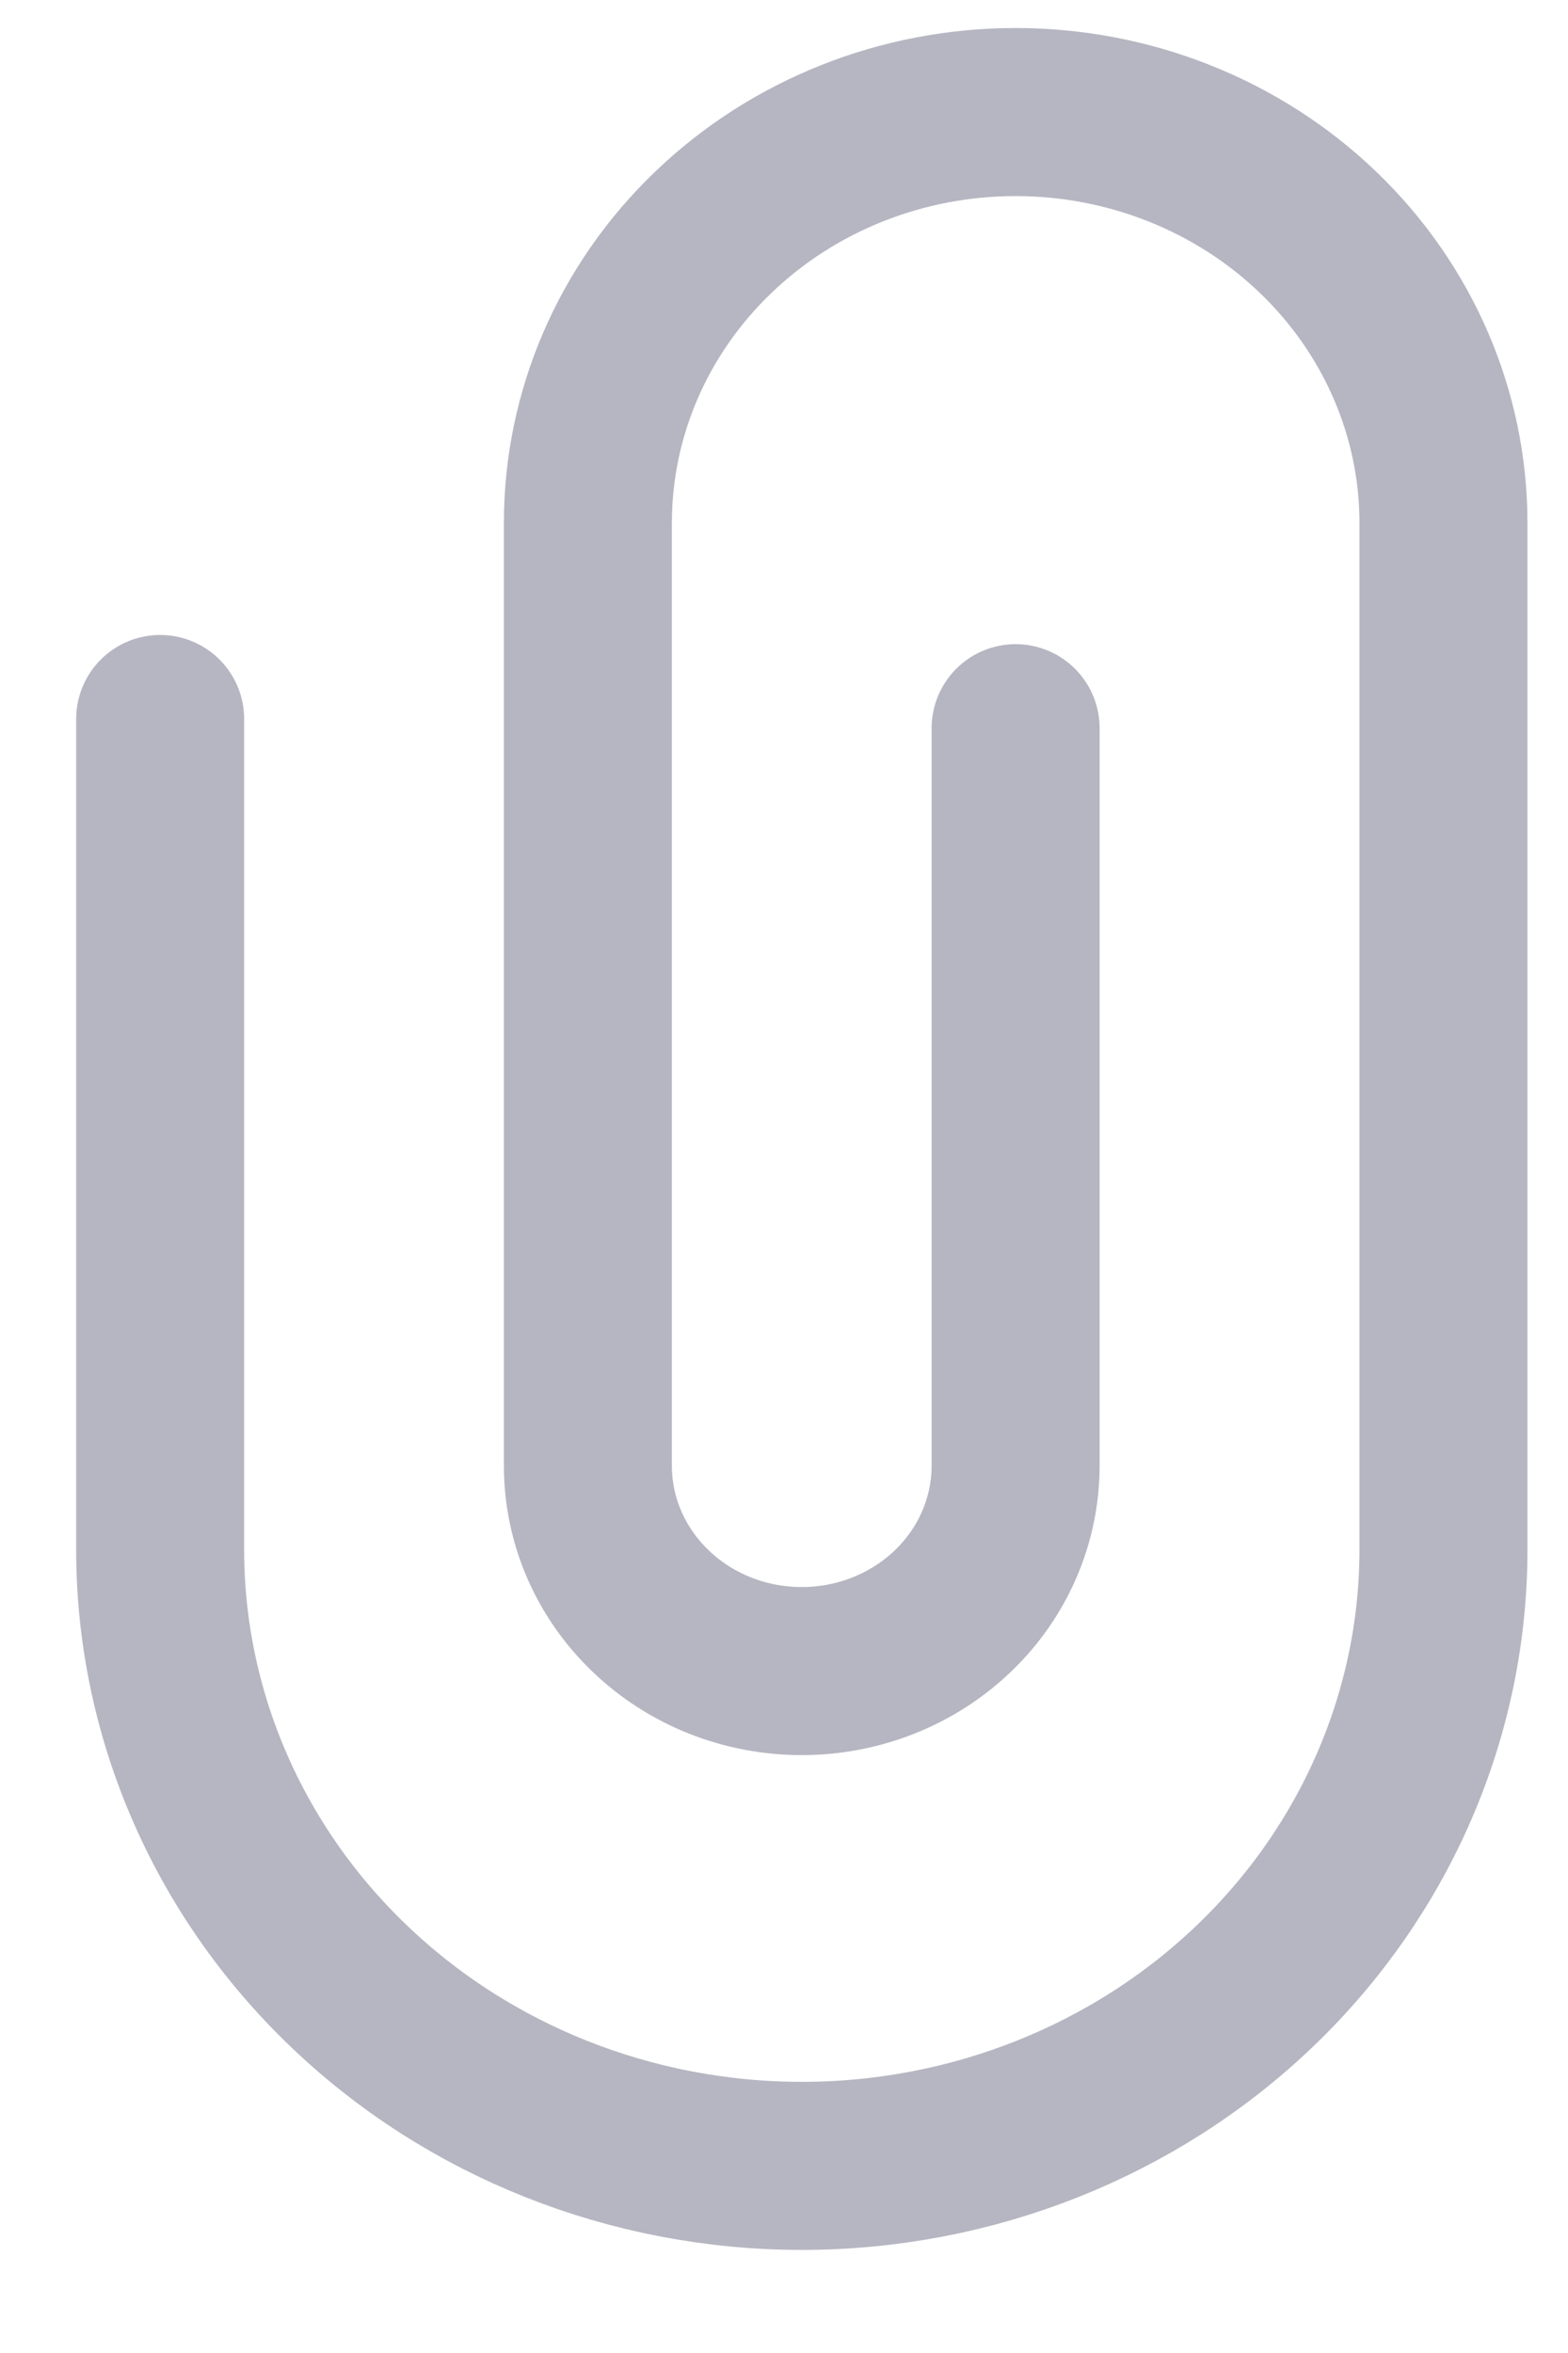 <svg width="14" height="21" viewBox="0 0 14 21" fill="none" xmlns="http://www.w3.org/2000/svg">
<path d="M1.43 6.417V13.831C1.43 15.289 2.033 16.688 3.108 17.719C4.182 18.751 5.639 19.33 7.159 19.33C8.678 19.33 10.135 18.751 11.21 17.719C12.284 16.688 12.888 15.289 12.888 13.831V4.666C12.888 3.694 12.485 2.761 11.769 2.074C11.053 1.386 10.081 1 9.068 1C8.055 1 7.084 1.386 6.368 2.074C5.651 2.761 5.249 3.694 5.249 4.666V13.081C5.249 13.322 5.298 13.56 5.394 13.783C5.49 14.005 5.631 14.207 5.808 14.377C5.986 14.548 6.196 14.683 6.428 14.775C6.66 14.867 6.908 14.914 7.159 14.914C7.665 14.914 8.151 14.721 8.509 14.377C8.867 14.034 9.068 13.567 9.068 13.081V6.499" stroke="#B6B6C2" stroke-width="1.5" stroke-linecap="round" stroke-linejoin="round"/>
</svg>
